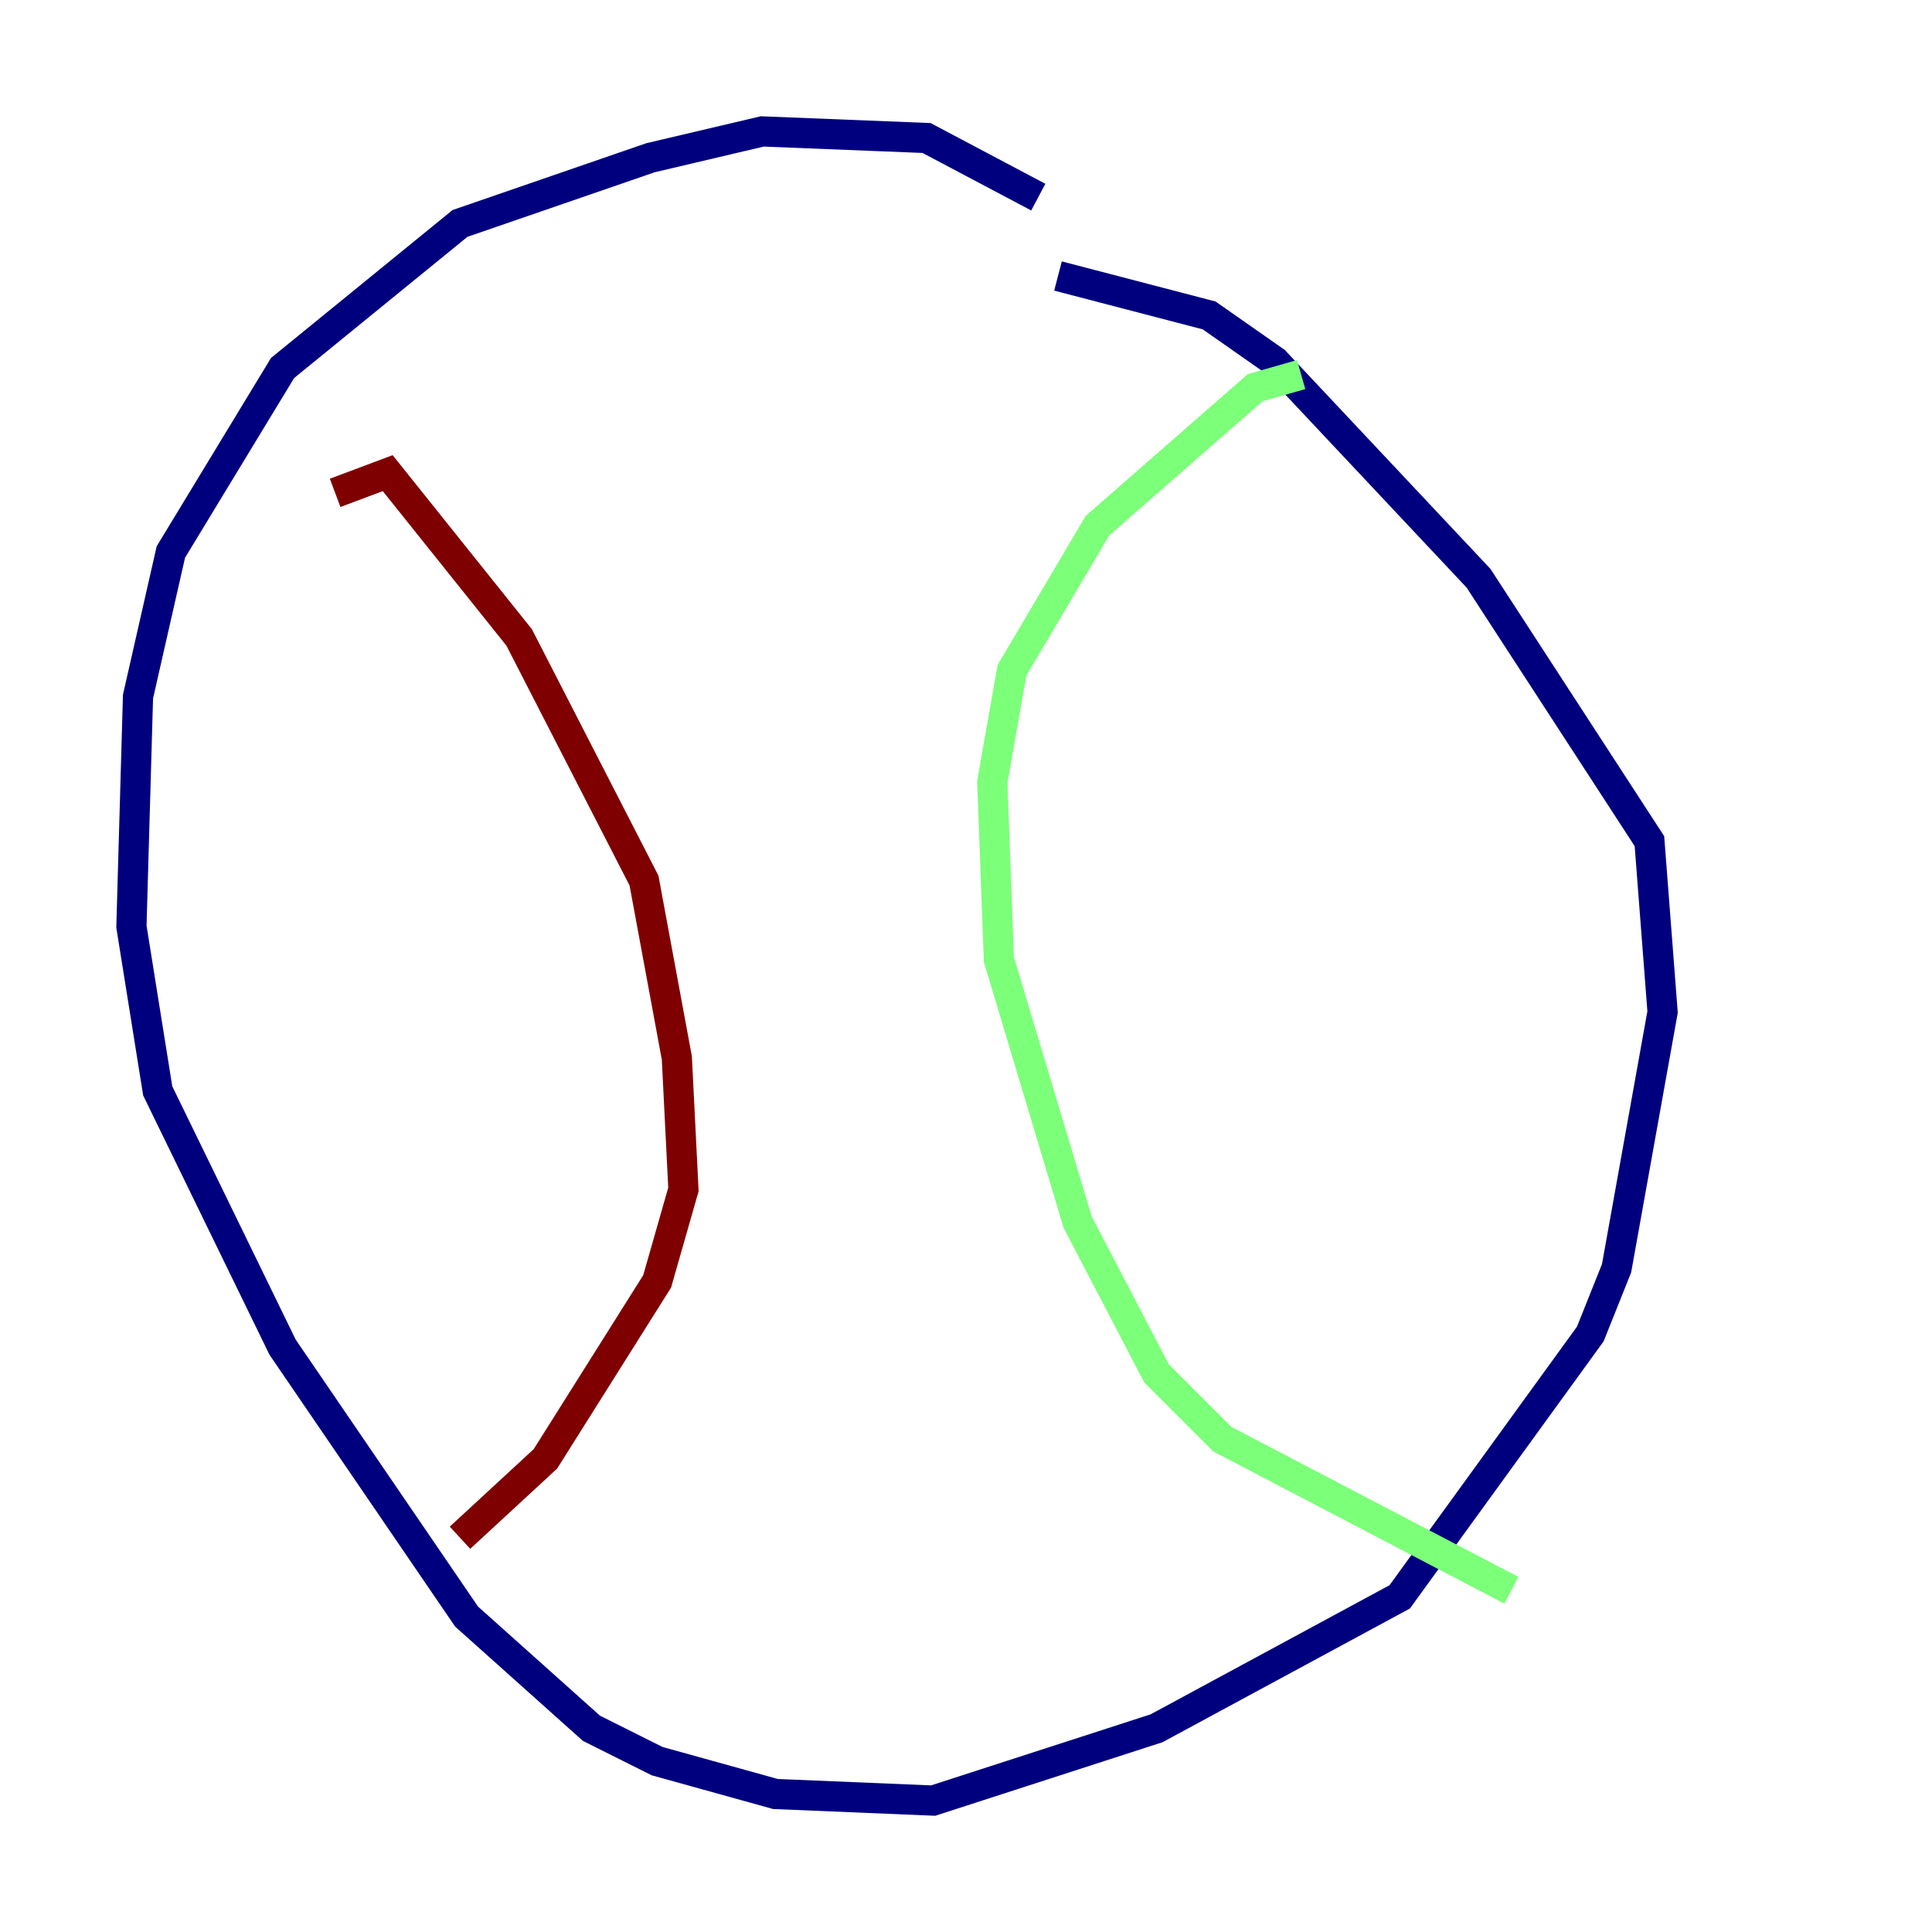 <?xml version="1.0" encoding="utf-8" ?>
<svg baseProfile="tiny" height="128" version="1.2" viewBox="0,0,128,128" width="128" xmlns="http://www.w3.org/2000/svg" xmlns:ev="http://www.w3.org/2001/xml-events" xmlns:xlink="http://www.w3.org/1999/xlink"><defs /><polyline fill="none" points="68.789,13.061 61.388,9.143 50.503,8.707 43.102,10.449 30.476,14.803 18.721,24.381 11.32,36.571 9.143,46.15 8.707,61.388 10.449,72.272 18.721,89.252 30.912,107.102 39.184,114.503 43.537,116.68 51.374,118.857 61.823,119.293 76.626,114.503 92.735,105.796 105.361,88.381 107.102,84.027 110.15,67.048 109.279,55.728 97.959,38.313 84.463,23.946 80.109,20.898 70.095,18.286" stroke="#00007f" stroke-width="2" /><polyline fill="none" points="86.204,24.816 83.156,25.687 72.707,34.83 67.048,44.408 65.742,51.809 66.177,63.565 71.401,80.98 76.626,90.993 80.98,95.347 100.136,105.361" stroke="#7cff79" stroke-width="2" /><polyline fill="none" points="22.204,32.653 25.687,31.347 34.395,42.231 42.667,58.34 44.843,70.095 45.279,78.803 43.537,84.898 36.136,96.653 30.476,101.878" stroke="#7f0000" stroke-width="2" /></svg>